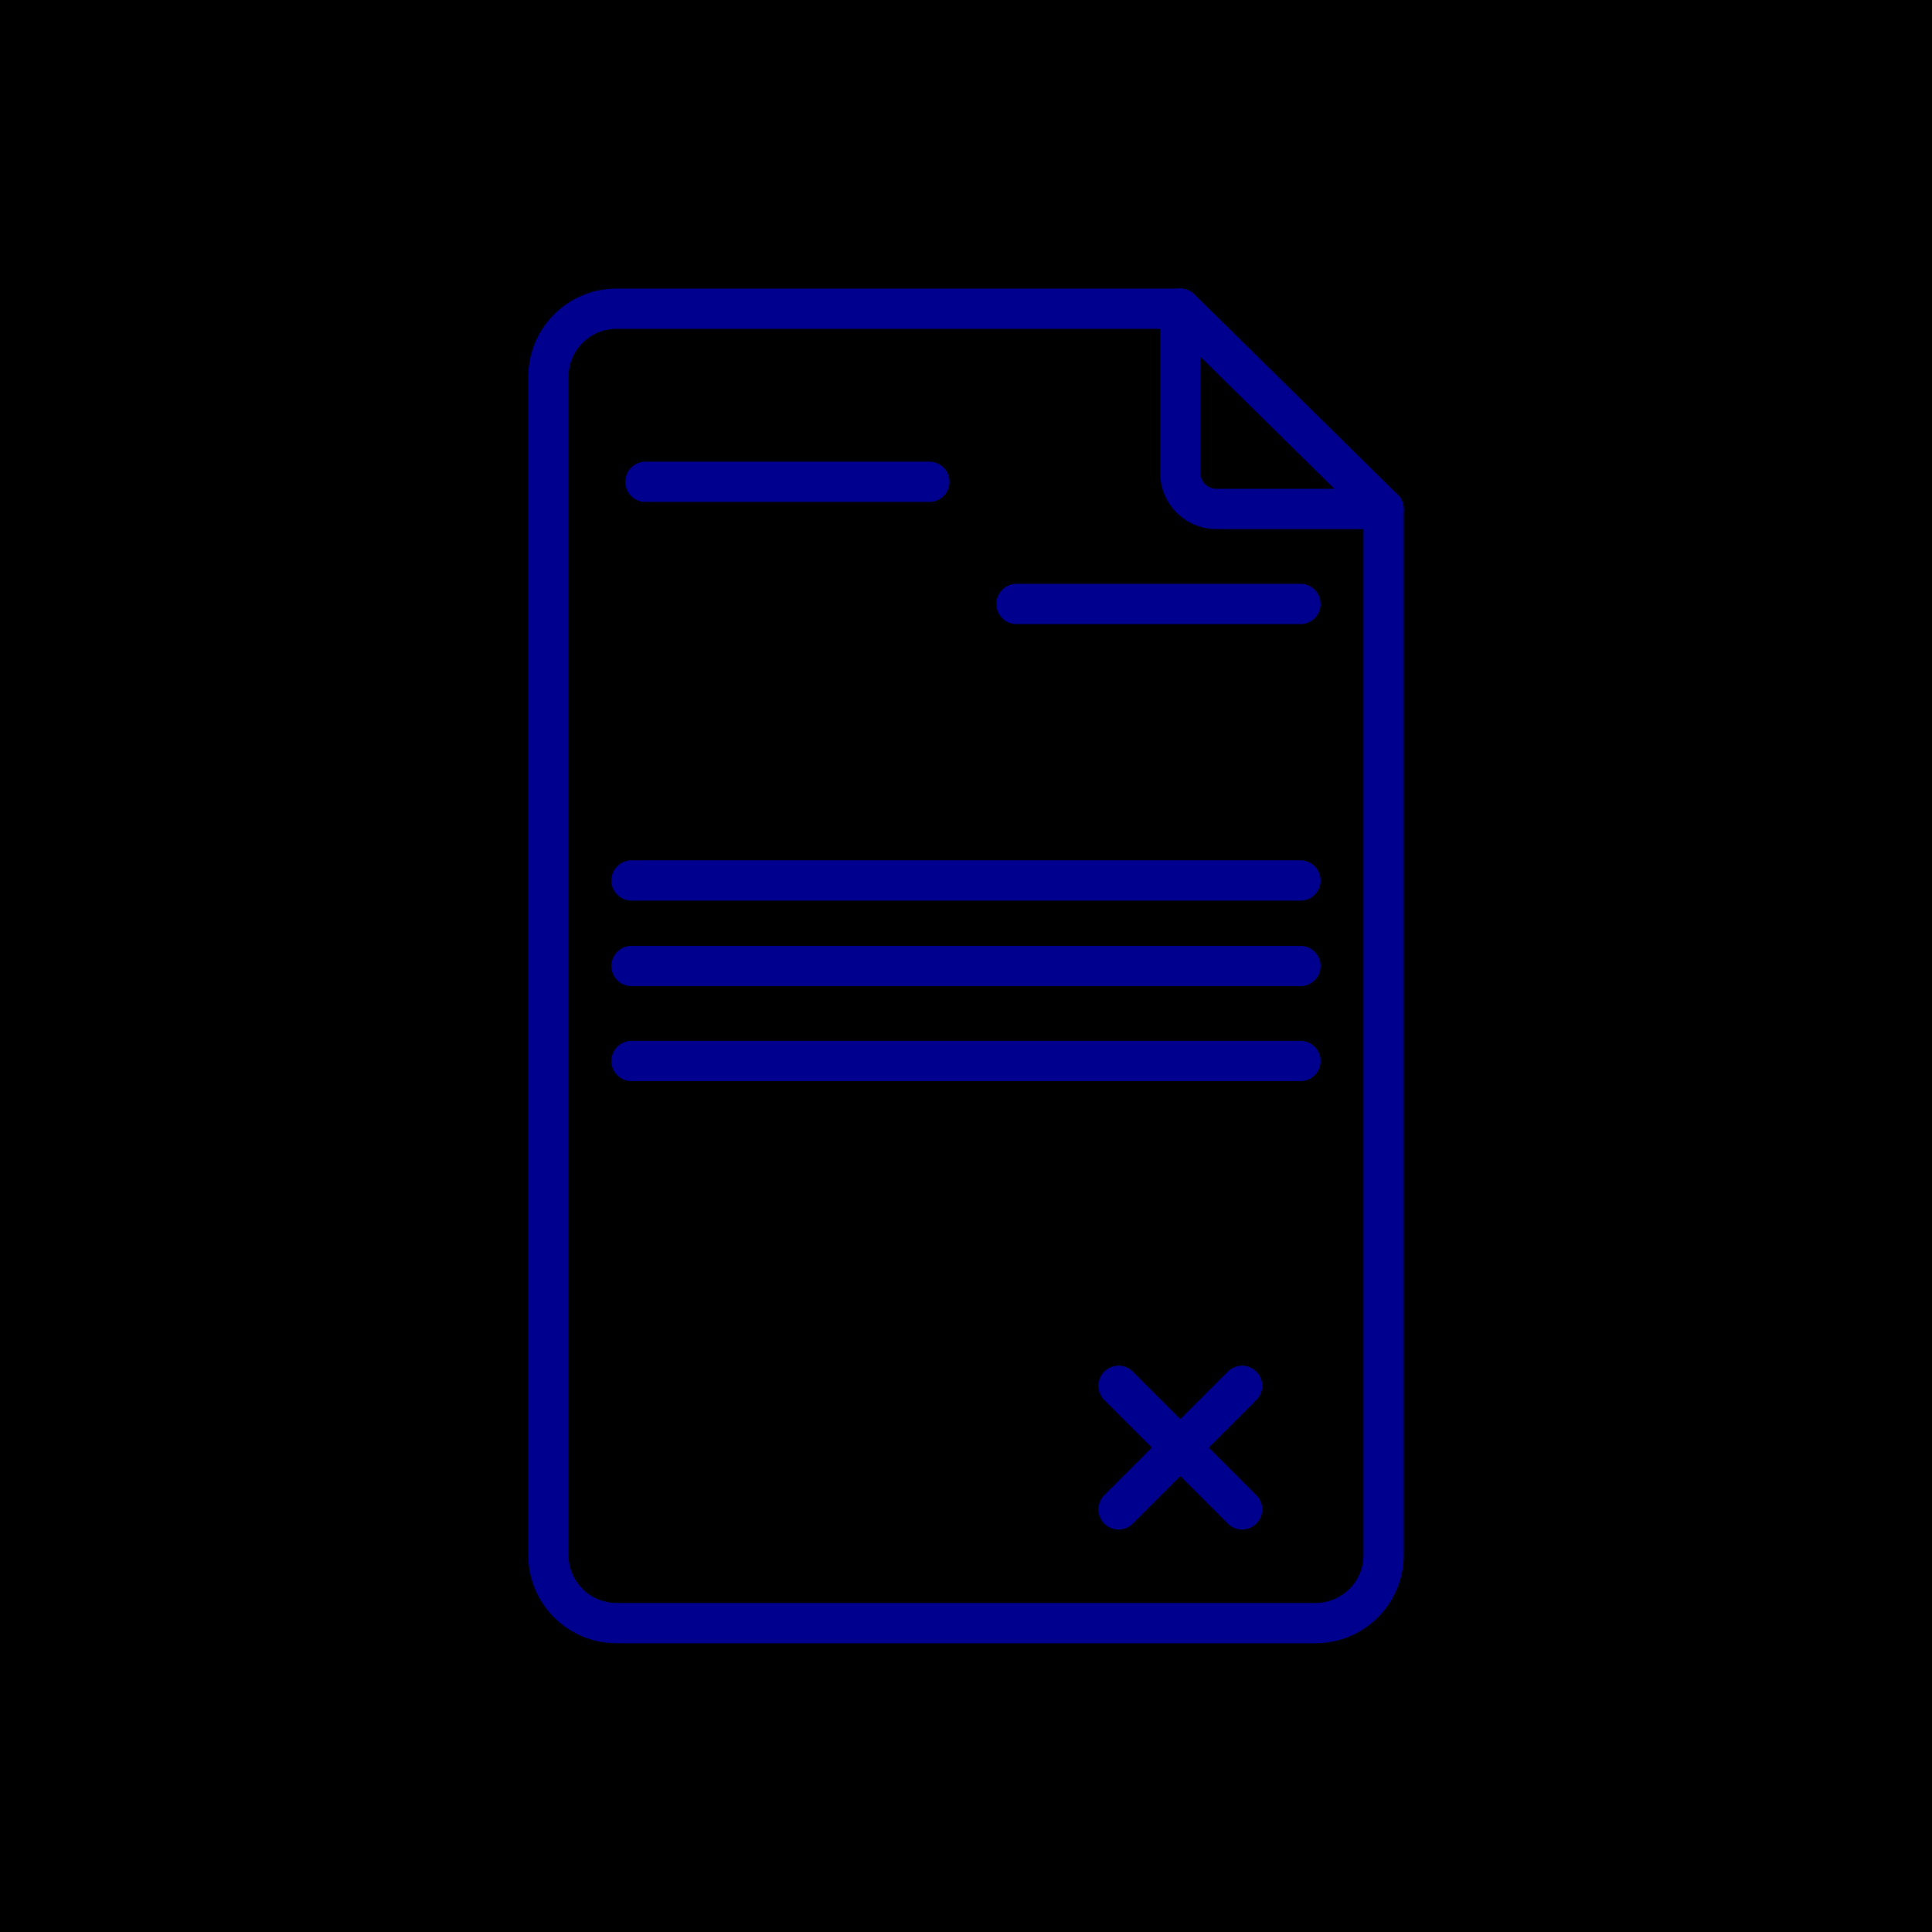 <svg xmlns="http://www.w3.org/2000/svg" viewBox="0 0 96 96"><defs><style>.cls-2{fill:none;stroke:#00008f;stroke-linecap:round;stroke-linejoin:round;stroke-width:2px}</style></defs><g id="Layer_2" ><g id="icons"><path fill="currentColor" d="M0 0h96v96H0z"/><path class="cls-2" d="M68.75 25.29v52a3.38 3.38 0 0 1-3.37 3.36H30.62a3.38 3.38 0 0 1-3.37-3.36V18.7a3.38 3.38 0 0 1 3.37-3.36h28"/><path class="cls-2" d="M68.75 25.29h-8.31a1.79 1.79 0 0 1-1.79-1.79v-8.16zM32.07 23.94h14.11M50.51 30.01h14.11M31.38 43.75h33.24M31.38 48h33.24M31.38 52.72h33.24M61.72 68.86L55.58 75M61.72 75l-6.14-6.14"/></g></g></svg>